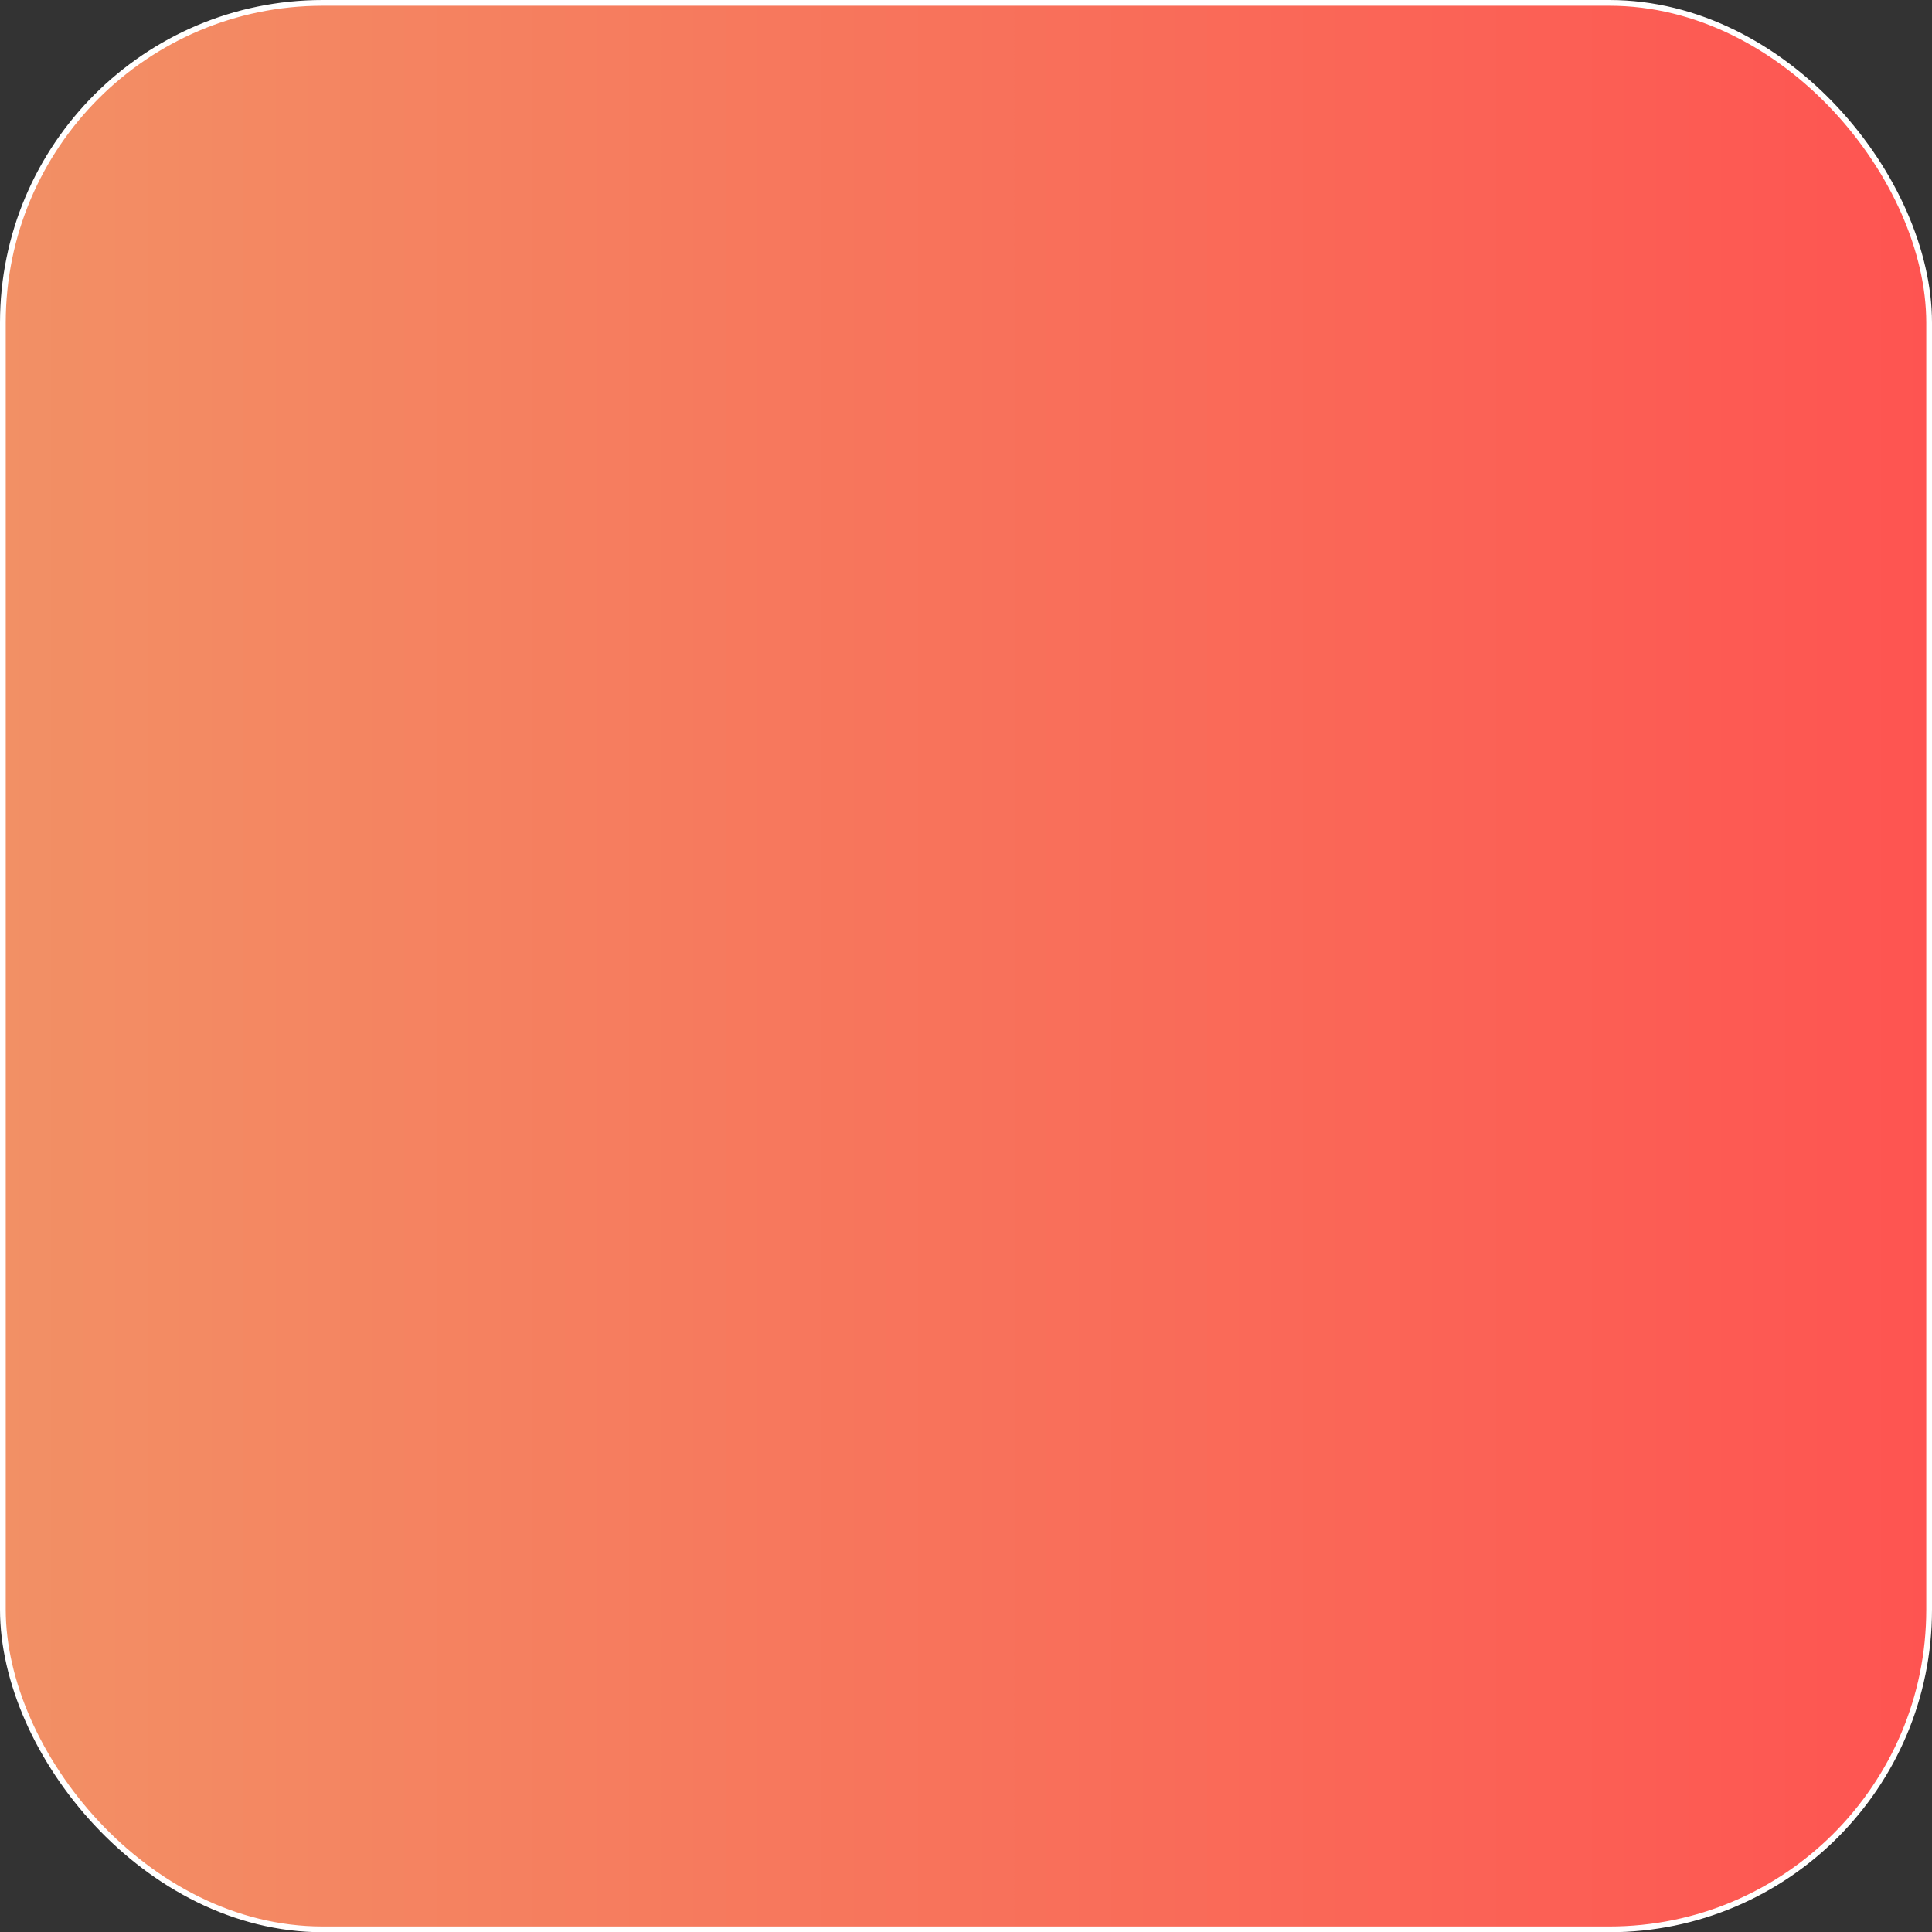 <svg xmlns="http://www.w3.org/2000/svg" xmlns:xlink="http://www.w3.org/1999/xlink" width="337.1" height="337.1" viewBox="0 0 337.1 337.1"><rect x="0" y="0" width="337.1" height="337.1" fill="#333333" stroke="none"/><defs><linearGradient id="linear-gradient" x1="0.5" y1="168.57" x2="336.64" y2="168.57" gradientUnits="userSpaceOnUse"><stop offset="0" stop-color="#f29065"/><stop offset="1" stop-color="#fe5451"/></linearGradient></defs><title>red</title><g id="Layer_2" data-name="Layer 2"><g id="Layer_1-2" data-name="Layer 1"><rect x="0.5" y="0.5" width="336.1" height="336.14" rx="55.8" stroke="#fff" stroke-miterlimit="10" fill="url(#linear-gradient)"/></g></g></svg>